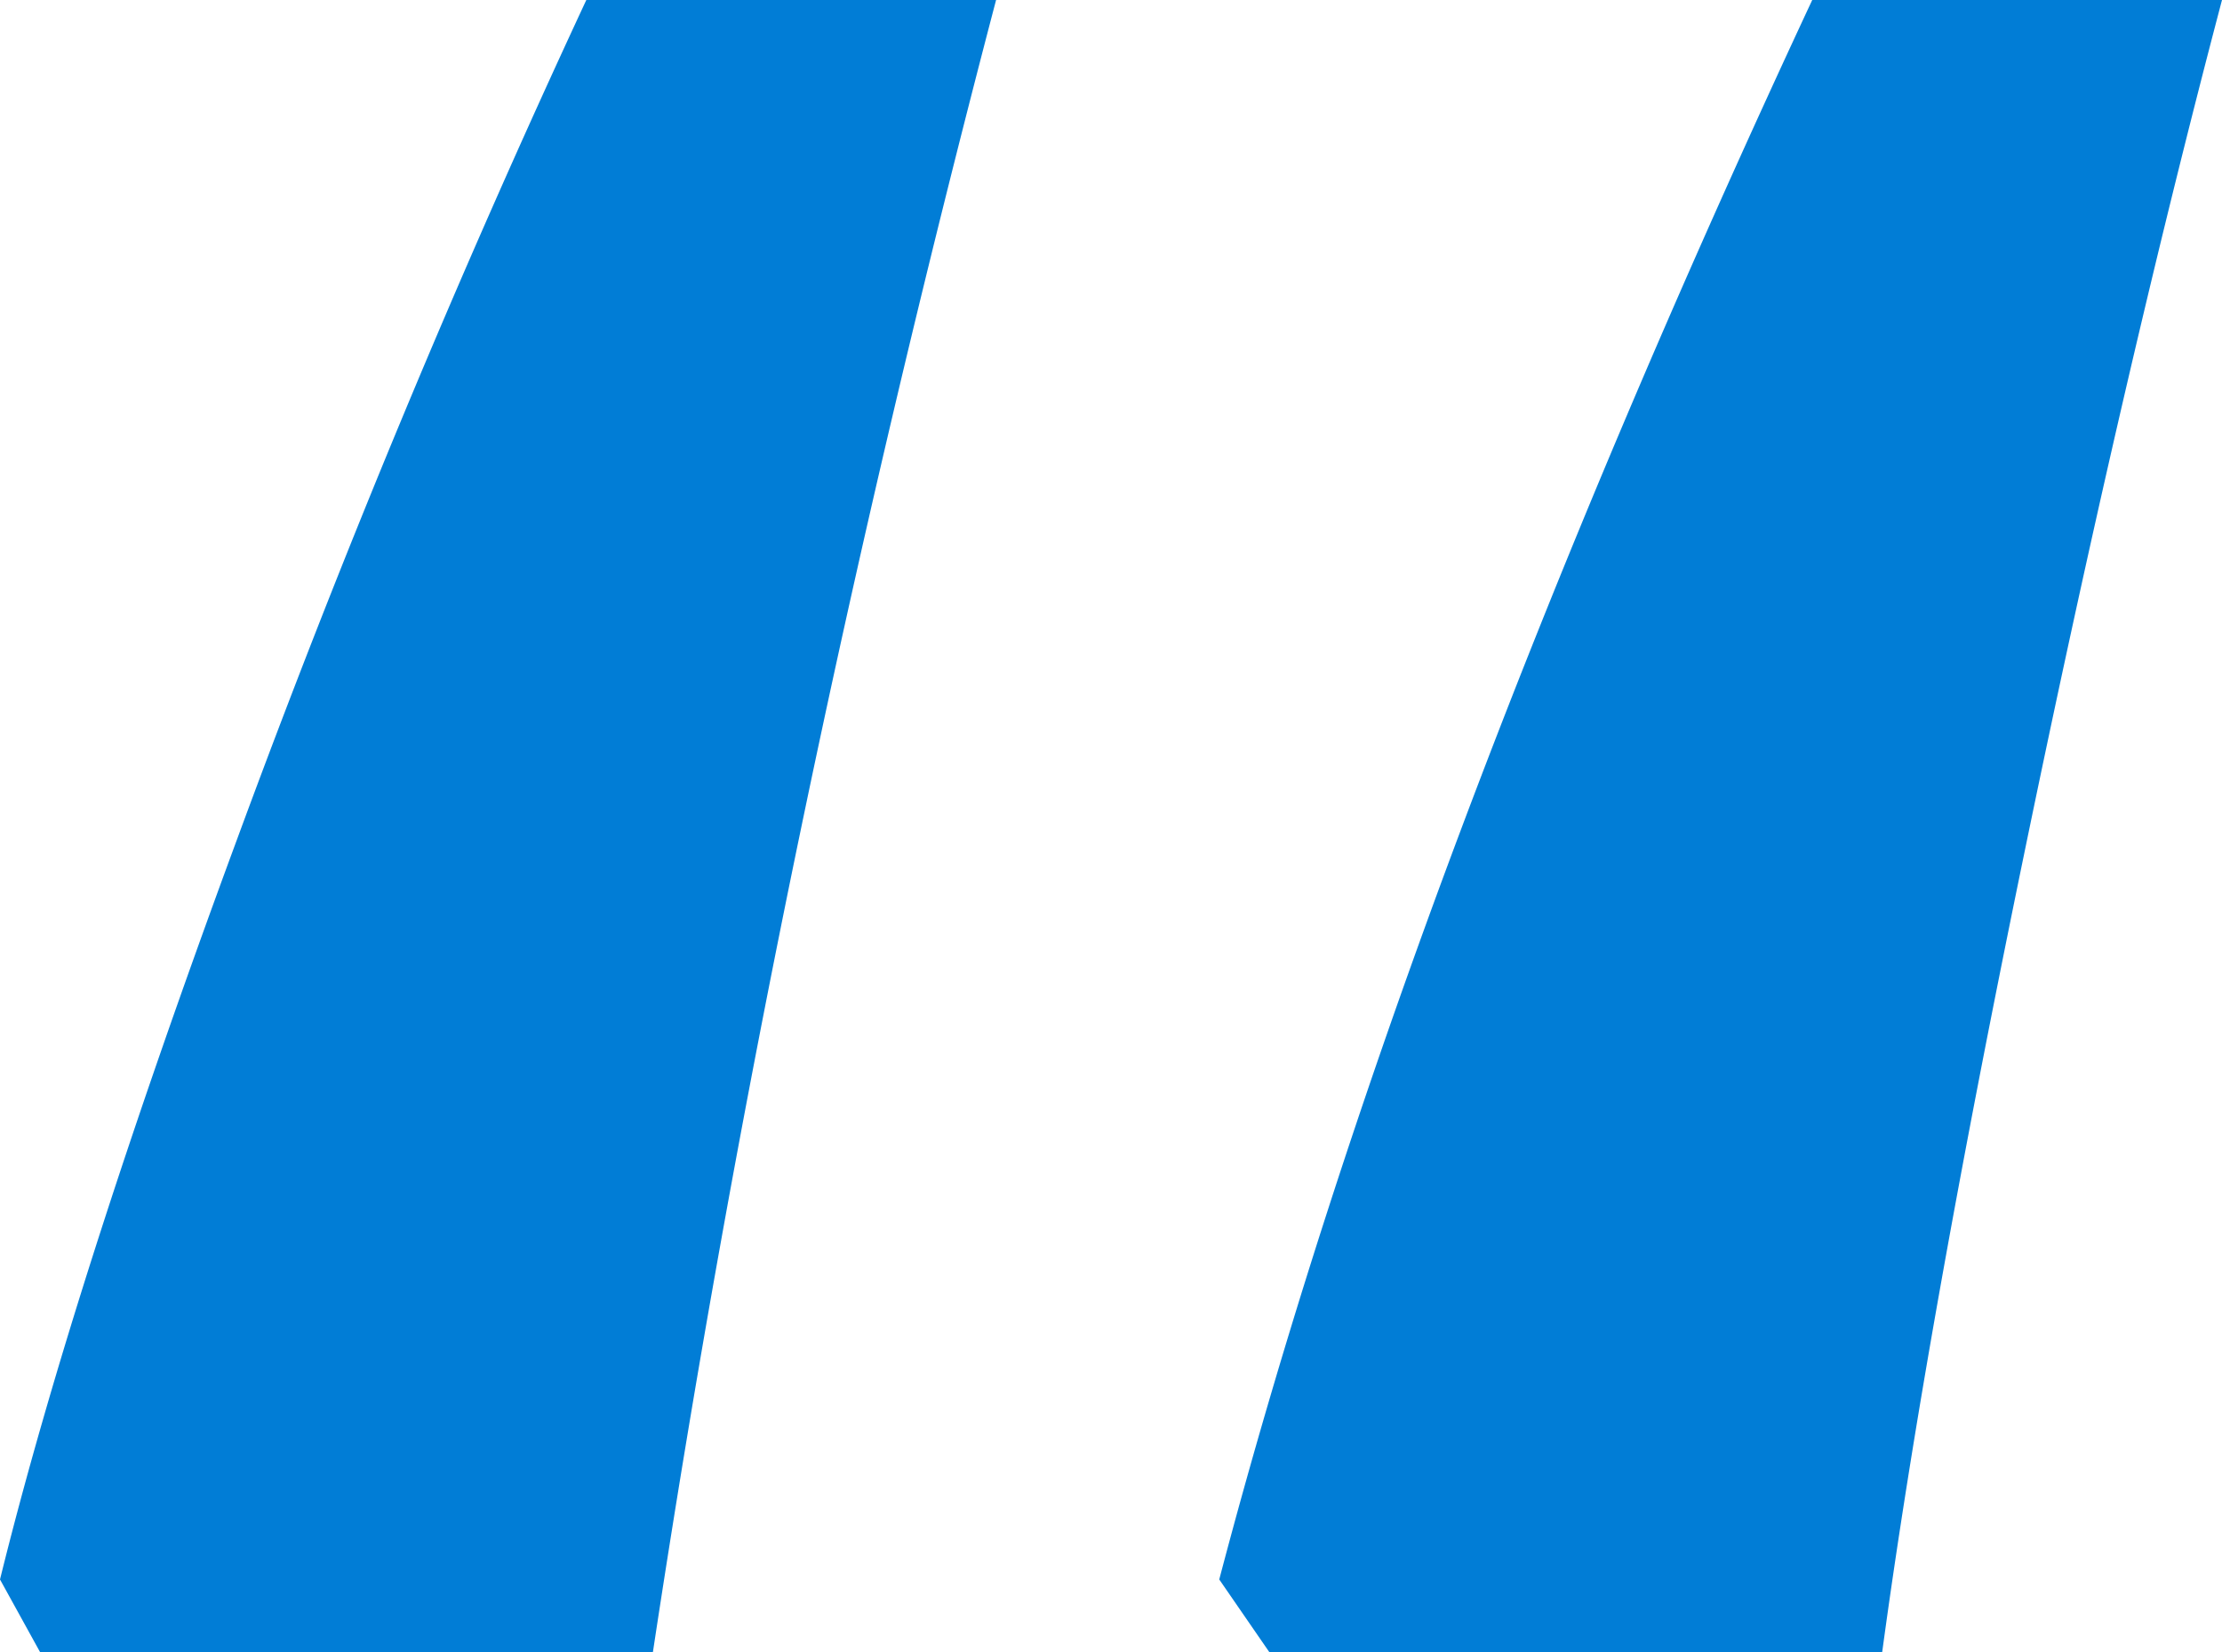 <svg xmlns="http://www.w3.org/2000/svg" width="39" height="29" viewBox="0 0 39 29">
    <path fill="#017DD6" fill-rule="evenodd" d="M22.277 29l-.877-1.273C23.583 19.43 27.052 10.187 31.808 0H39c-1.17 4.438-2.33 9.445-3.479 15.021-1.15 5.576-1.978 10.236-2.485 13.979H22.277zM.702 29L0 27.727c.858-3.474 2.241-7.795 4.151-12.967A191.634 191.634 0 0 1 10.291 0h7.192c-2.573 9.802-4.58 19.468-6.023 29H.702z"/>
</svg>
